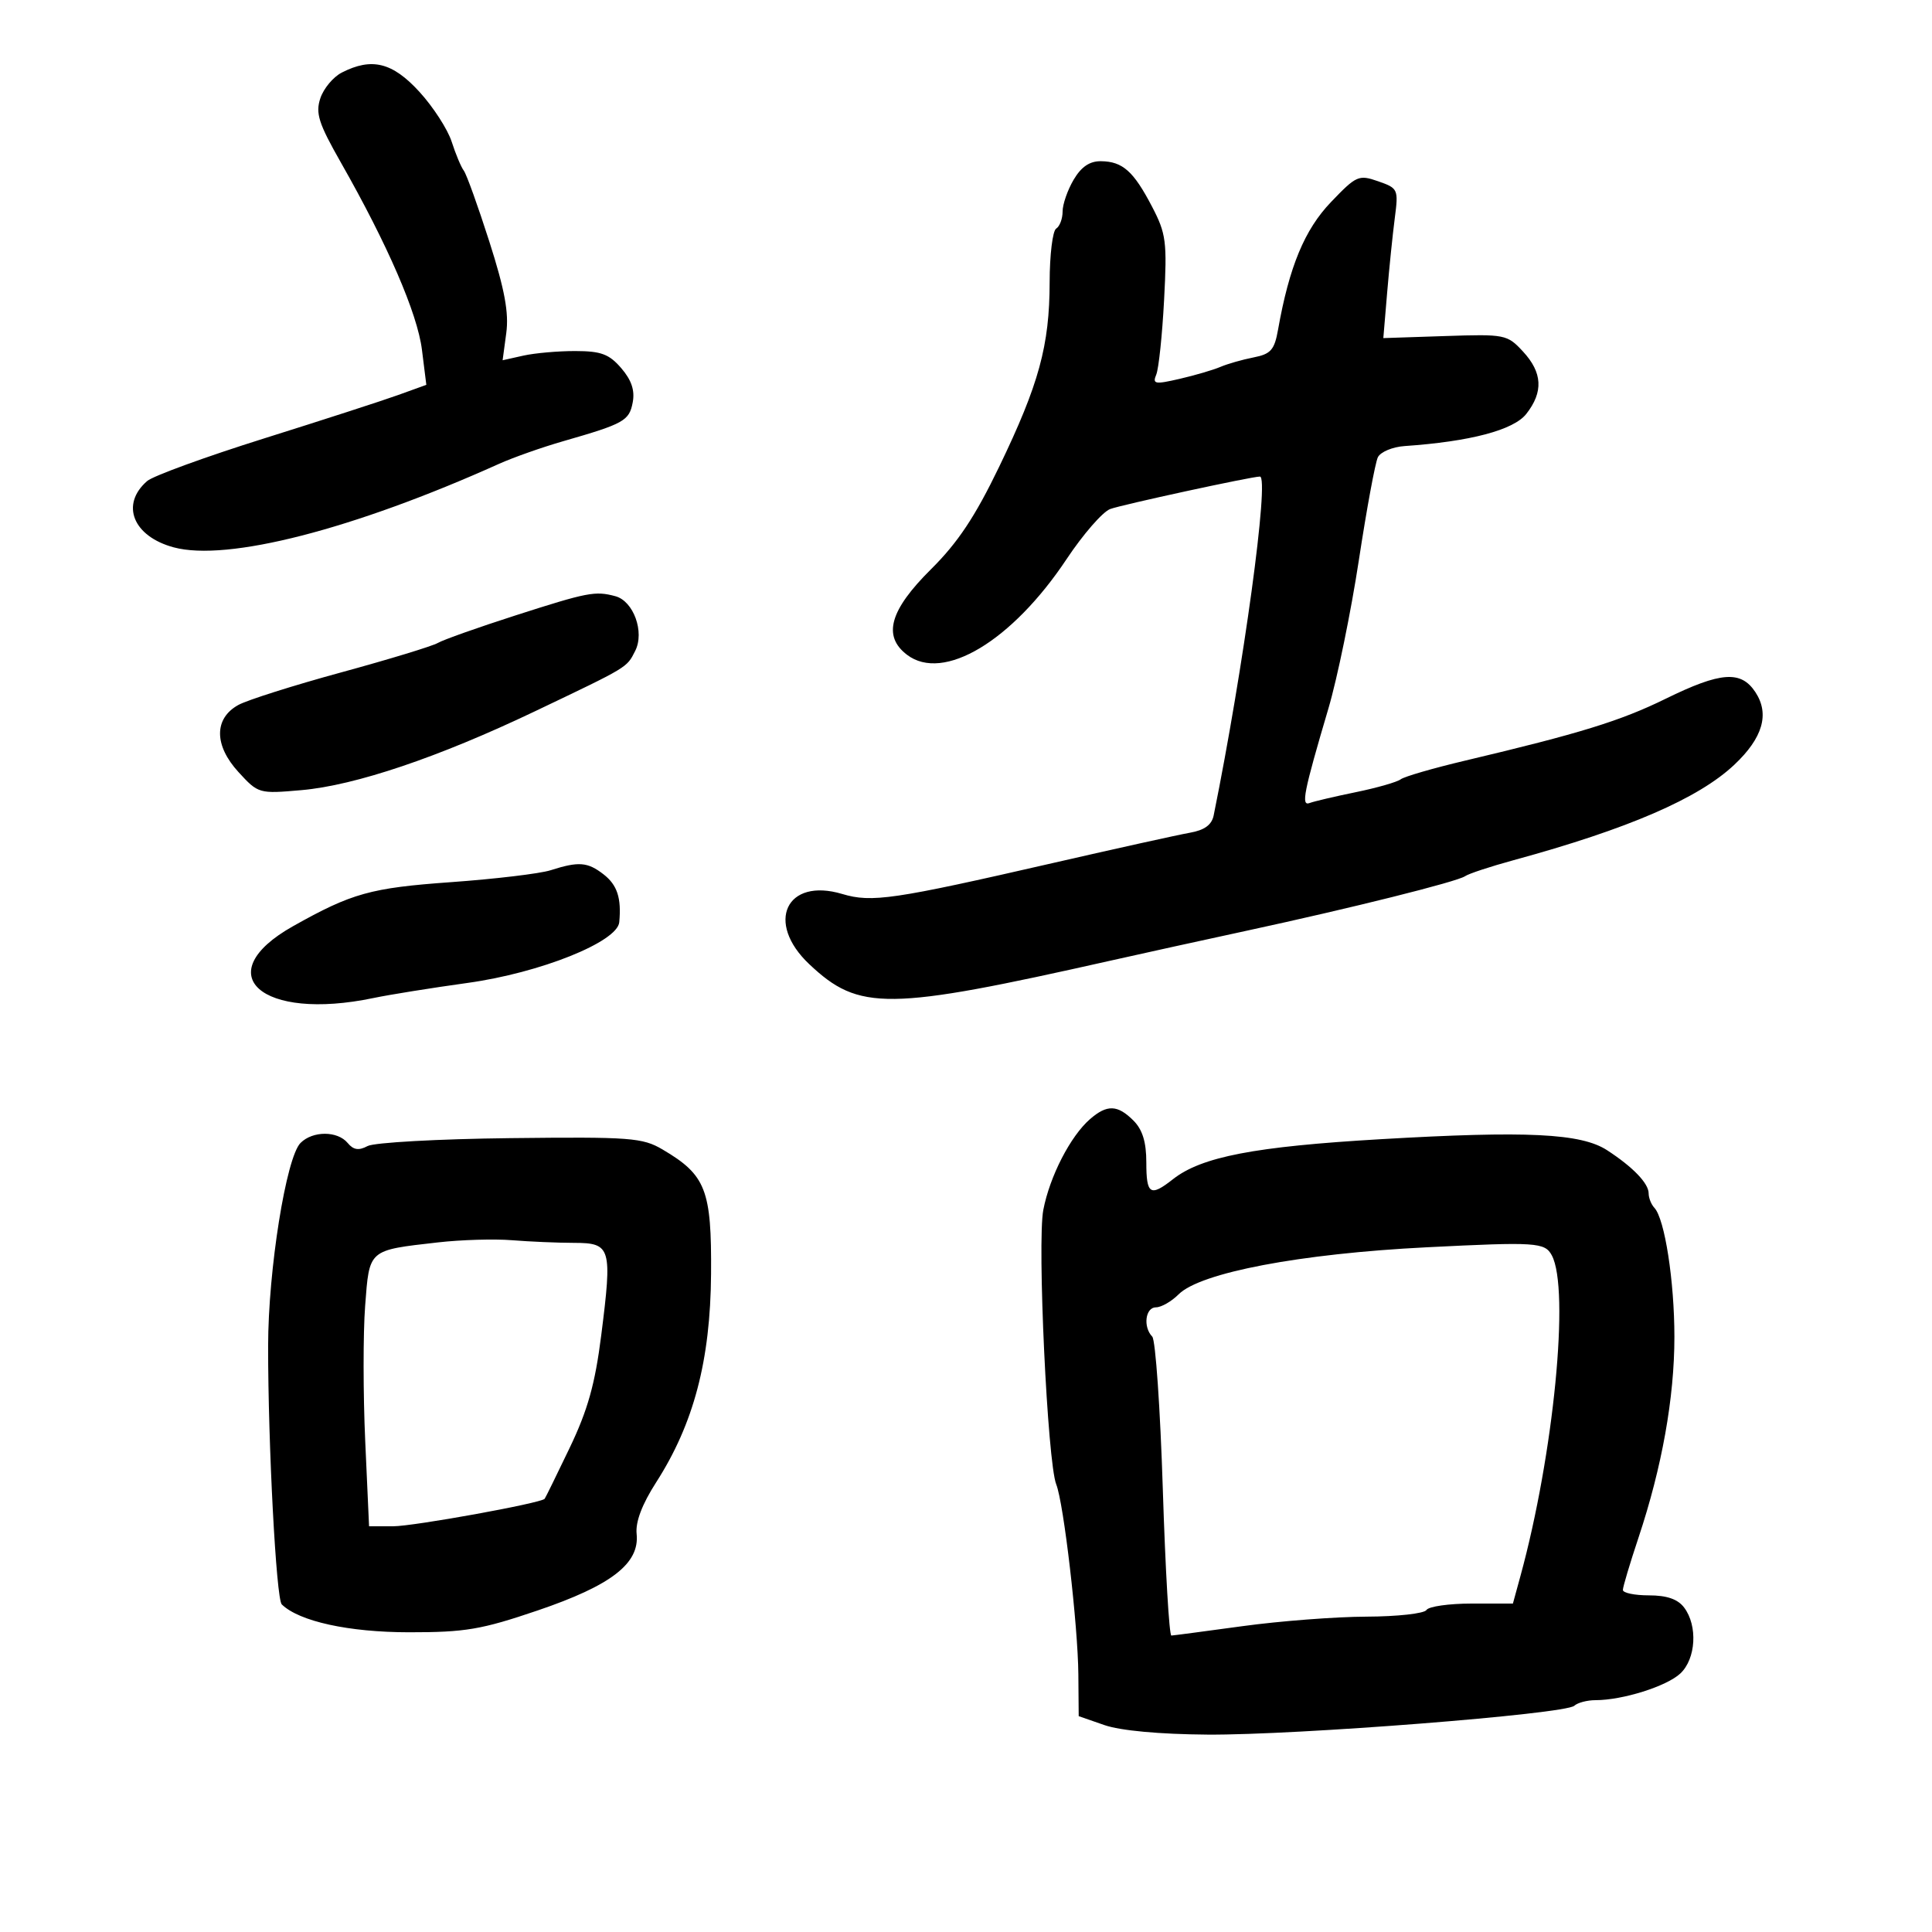 <svg xmlns="http://www.w3.org/2000/svg" width="300" height="300" viewBox="0 0 300 300" version="1.1">
	<path d="M 53.079 11.265 C 51.747 11.944, 50.246 13.742, 49.742 15.261 C 48.969 17.592, 49.467 19.148, 52.945 25.261 C 60.198 38.008, 64.815 48.674, 65.518 54.301 L 66.200 59.758 61.850 61.329 C 59.458 62.193, 50.075 65.232, 41 68.081 C 31.925 70.931, 23.757 73.908, 22.850 74.696 C 18.663 78.332, 20.649 83.290, 26.974 84.993 C 35.285 87.231, 54.857 82.206, 77.500 72.020 C 79.700 71.030, 84.200 69.444, 87.500 68.496 C 96.890 65.796, 97.701 65.343, 98.246 62.495 C 98.602 60.633, 98.066 59.026, 96.473 57.174 C 94.590 54.985, 93.341 54.518, 89.345 54.510 C 86.680 54.504, 83.048 54.824, 81.273 55.220 L 78.046 55.941 78.613 51.720 C 79.036 48.567, 78.370 44.971, 75.979 37.500 C 74.219 32, 72.437 27.050, 72.020 26.500 C 71.602 25.950, 70.753 23.925, 70.134 22 C 69.514 20.075, 67.257 16.587, 65.119 14.250 C 60.944 9.687, 57.733 8.890, 53.079 11.265 M 166.716 27.904 C 165.772 29.502, 165 31.725, 165 32.845 C 165 33.965, 164.550 35.160, 164 35.500 C 163.450 35.840, 162.995 39.579, 162.988 43.809 C 162.973 53.667, 161.334 59.659, 155.146 72.486 C 151.404 80.242, 148.733 84.257, 144.570 88.387 C 138.152 94.755, 137.024 98.771, 140.841 101.675 C 146.481 105.965, 157.145 99.567, 165.632 86.801 C 168.172 82.981, 171.208 79.491, 172.380 79.046 C 174.106 78.389, 194.340 74, 195.639 74 C 197.153 74, 193.087 103.791, 188.458 126.617 C 188.160 128.087, 187.032 128.909, 184.764 129.307 C 182.969 129.623, 173.400 131.738, 163.500 134.009 C 138.710 139.694, 135.356 140.187, 130.787 138.818 C 122.088 136.212, 118.788 143.234, 125.663 149.719 C 133.411 157.026, 137.742 156.974, 172.500 149.156 C 177.450 148.042, 186.900 145.966, 193.500 144.541 C 209.806 141.020, 226.285 136.907, 227.500 136.053 C 228.050 135.667, 231.425 134.553, 235 133.577 C 252.825 128.713, 263.748 123.990, 269.316 118.738 C 273.727 114.578, 274.804 110.876, 272.587 107.493 C 270.346 104.072, 267.206 104.300, 258.639 108.504 C 251.614 111.951, 245.309 113.896, 227.500 118.111 C 222.550 119.282, 218.050 120.587, 217.500 121.012 C 216.950 121.436, 213.812 122.335, 210.526 123.009 C 207.240 123.683, 204.017 124.440, 203.365 124.690 C 201.994 125.216, 202.421 123.064, 206.279 110 C 207.660 105.325, 209.784 94.975, 211 87 C 212.216 79.025, 213.546 71.825, 213.956 71 C 214.366 70.175, 216.231 69.394, 218.101 69.265 C 228.291 68.562, 235.025 66.784, 236.999 64.275 C 239.680 60.866, 239.520 57.853, 236.484 54.578 C 234.037 51.937, 233.710 51.872, 224.386 52.182 L 214.802 52.500 215.391 45.500 C 215.714 41.650, 216.249 36.421, 216.580 33.879 C 217.164 29.385, 217.094 29.228, 214.002 28.150 C 210.979 27.097, 210.618 27.256, 206.661 31.391 C 202.571 35.666, 200.188 41.414, 198.454 51.193 C 197.896 54.337, 197.332 54.977, 194.649 55.501 C 192.917 55.839, 190.600 56.502, 189.500 56.973 C 188.400 57.444, 185.555 58.278, 183.177 58.827 C 179.318 59.717, 178.928 59.646, 179.544 58.162 C 179.924 57.248, 180.471 52.040, 180.759 46.589 C 181.239 37.518, 181.080 36.291, 178.891 32.091 C 176.020 26.583, 174.326 25.074, 170.966 25.032 C 169.209 25.010, 167.904 25.892, 166.716 27.904 M 80 95.576 C 74.225 97.431, 68.816 99.349, 67.981 99.839 C 67.145 100.328, 60.395 102.385, 52.981 104.408 C 45.566 106.432, 38.375 108.710, 37 109.472 C 33.214 111.569, 33.227 115.739, 37.033 119.889 C 40.111 123.245, 40.206 123.272, 46.821 122.691 C 55.166 121.957, 68.086 117.596, 83 110.481 C 97.667 103.483, 97.296 103.706, 98.633 101.071 C 100.118 98.142, 98.377 93.337, 95.556 92.579 C 92.411 91.735, 91.287 91.951, 80 95.576 M 85.500 135.130 C 83.850 135.657, 76.875 136.491, 70 136.983 C 57.550 137.874, 54.632 138.688, 45.507 143.817 C 32.265 151.260, 40.521 158.631, 58 154.970 C 60.475 154.452, 67.056 153.397, 72.625 152.625 C 83.874 151.066, 95.873 146.260, 96.158 143.199 C 96.509 139.444, 95.845 137.419, 93.725 135.772 C 91.241 133.843, 89.865 133.736, 85.500 135.130 M 169.265 173.770 C 166.223 176.409, 163.007 182.656, 162.004 187.876 C 161.038 192.902, 162.651 227.094, 164.014 230.500 C 165.171 233.391, 167.382 252.390, 167.446 259.992 L 167.500 266.484 171.500 267.873 C 173.979 268.734, 180.063 269.295, 187.500 269.349 C 201.308 269.449, 243.035 266.167, 244.450 264.871 C 244.972 264.392, 246.461 264, 247.757 264 C 251.954 264, 258.779 261.855, 260.916 259.863 C 263.351 257.595, 263.649 252.441, 261.508 249.614 C 260.523 248.312, 258.828 247.727, 256.040 247.727 C 253.818 247.727, 252 247.348, 252 246.885 C 252 246.421, 253.091 242.770, 254.424 238.771 C 258.072 227.826, 260 217.048, 260 207.591 C 260 198.930, 258.501 189.260, 256.893 187.550 C 256.402 187.028, 256 186.015, 256 185.300 C 256 183.746, 253.545 181.200, 249.544 178.603 C 245.500 175.978, 237.098 175.569, 214.423 176.892 C 194.800 178.037, 186.568 179.622, 182.138 183.106 C 178.612 185.879, 178 185.494, 178 180.500 C 178 177.333, 177.407 175.407, 176 174 C 173.536 171.536, 171.905 171.480, 169.265 173.770 M 46.668 177.474 C 44.434 179.708, 41.643 197.185, 41.634 209 C 41.621 224.314, 42.888 248.291, 43.753 249.133 C 46.461 251.768, 54.144 253.451, 63.500 253.459 C 72.254 253.466, 74.745 253.043, 83.489 250.071 C 94.936 246.180, 99.337 242.775, 98.855 238.182 C 98.660 236.322, 99.693 233.596, 101.888 230.175 C 107.720 221.086, 110.314 211.245, 110.413 197.827 C 110.510 184.762, 109.614 182.457, 102.895 178.500 C 99.762 176.654, 97.938 176.518, 79.223 176.729 C 68.070 176.856, 58.105 177.409, 57.078 177.958 C 55.703 178.694, 54.886 178.567, 53.983 177.479 C 52.407 175.580, 48.565 175.578, 46.668 177.474 M 68 192.919 C 57.123 194.161, 57.369 193.947, 56.699 202.772 C 56.377 207.022, 56.382 216.463, 56.711 223.750 L 57.308 237 61.044 237 C 64.230 237, 83.961 233.423, 84.572 232.735 C 84.686 232.606, 86.430 229.056, 88.446 224.847 C 91.270 218.951, 92.397 214.935, 93.358 207.347 C 95.087 193.701, 94.881 193.002, 89.133 192.991 C 86.585 192.987, 82.250 192.801, 79.500 192.580 C 76.750 192.358, 71.575 192.511, 68 192.919 M 221.500 193.680 C 201.901 194.666, 186.391 197.609, 183.017 200.983 C 181.908 202.092, 180.325 203, 179.500 203 C 177.850 203, 177.463 206.046, 178.921 207.550 C 179.428 208.072, 180.166 218.738, 180.561 231.250 C 180.957 243.762, 181.555 253.986, 181.890 253.968 C 182.226 253.951, 187.225 253.290, 193 252.500 C 198.775 251.710, 207.411 251.049, 212.191 251.032 C 216.971 251.014, 221.160 250.550, 221.500 250 C 221.840 249.450, 224.999 249, 228.520 249 L 234.923 249 236.087 244.750 C 241.260 225.855, 243.774 200.183, 240.965 194.934 C 239.881 192.908, 238.547 192.823, 221.500 193.680" stroke="none" fill="black" fill-rule="evenodd"/>
</svg>
